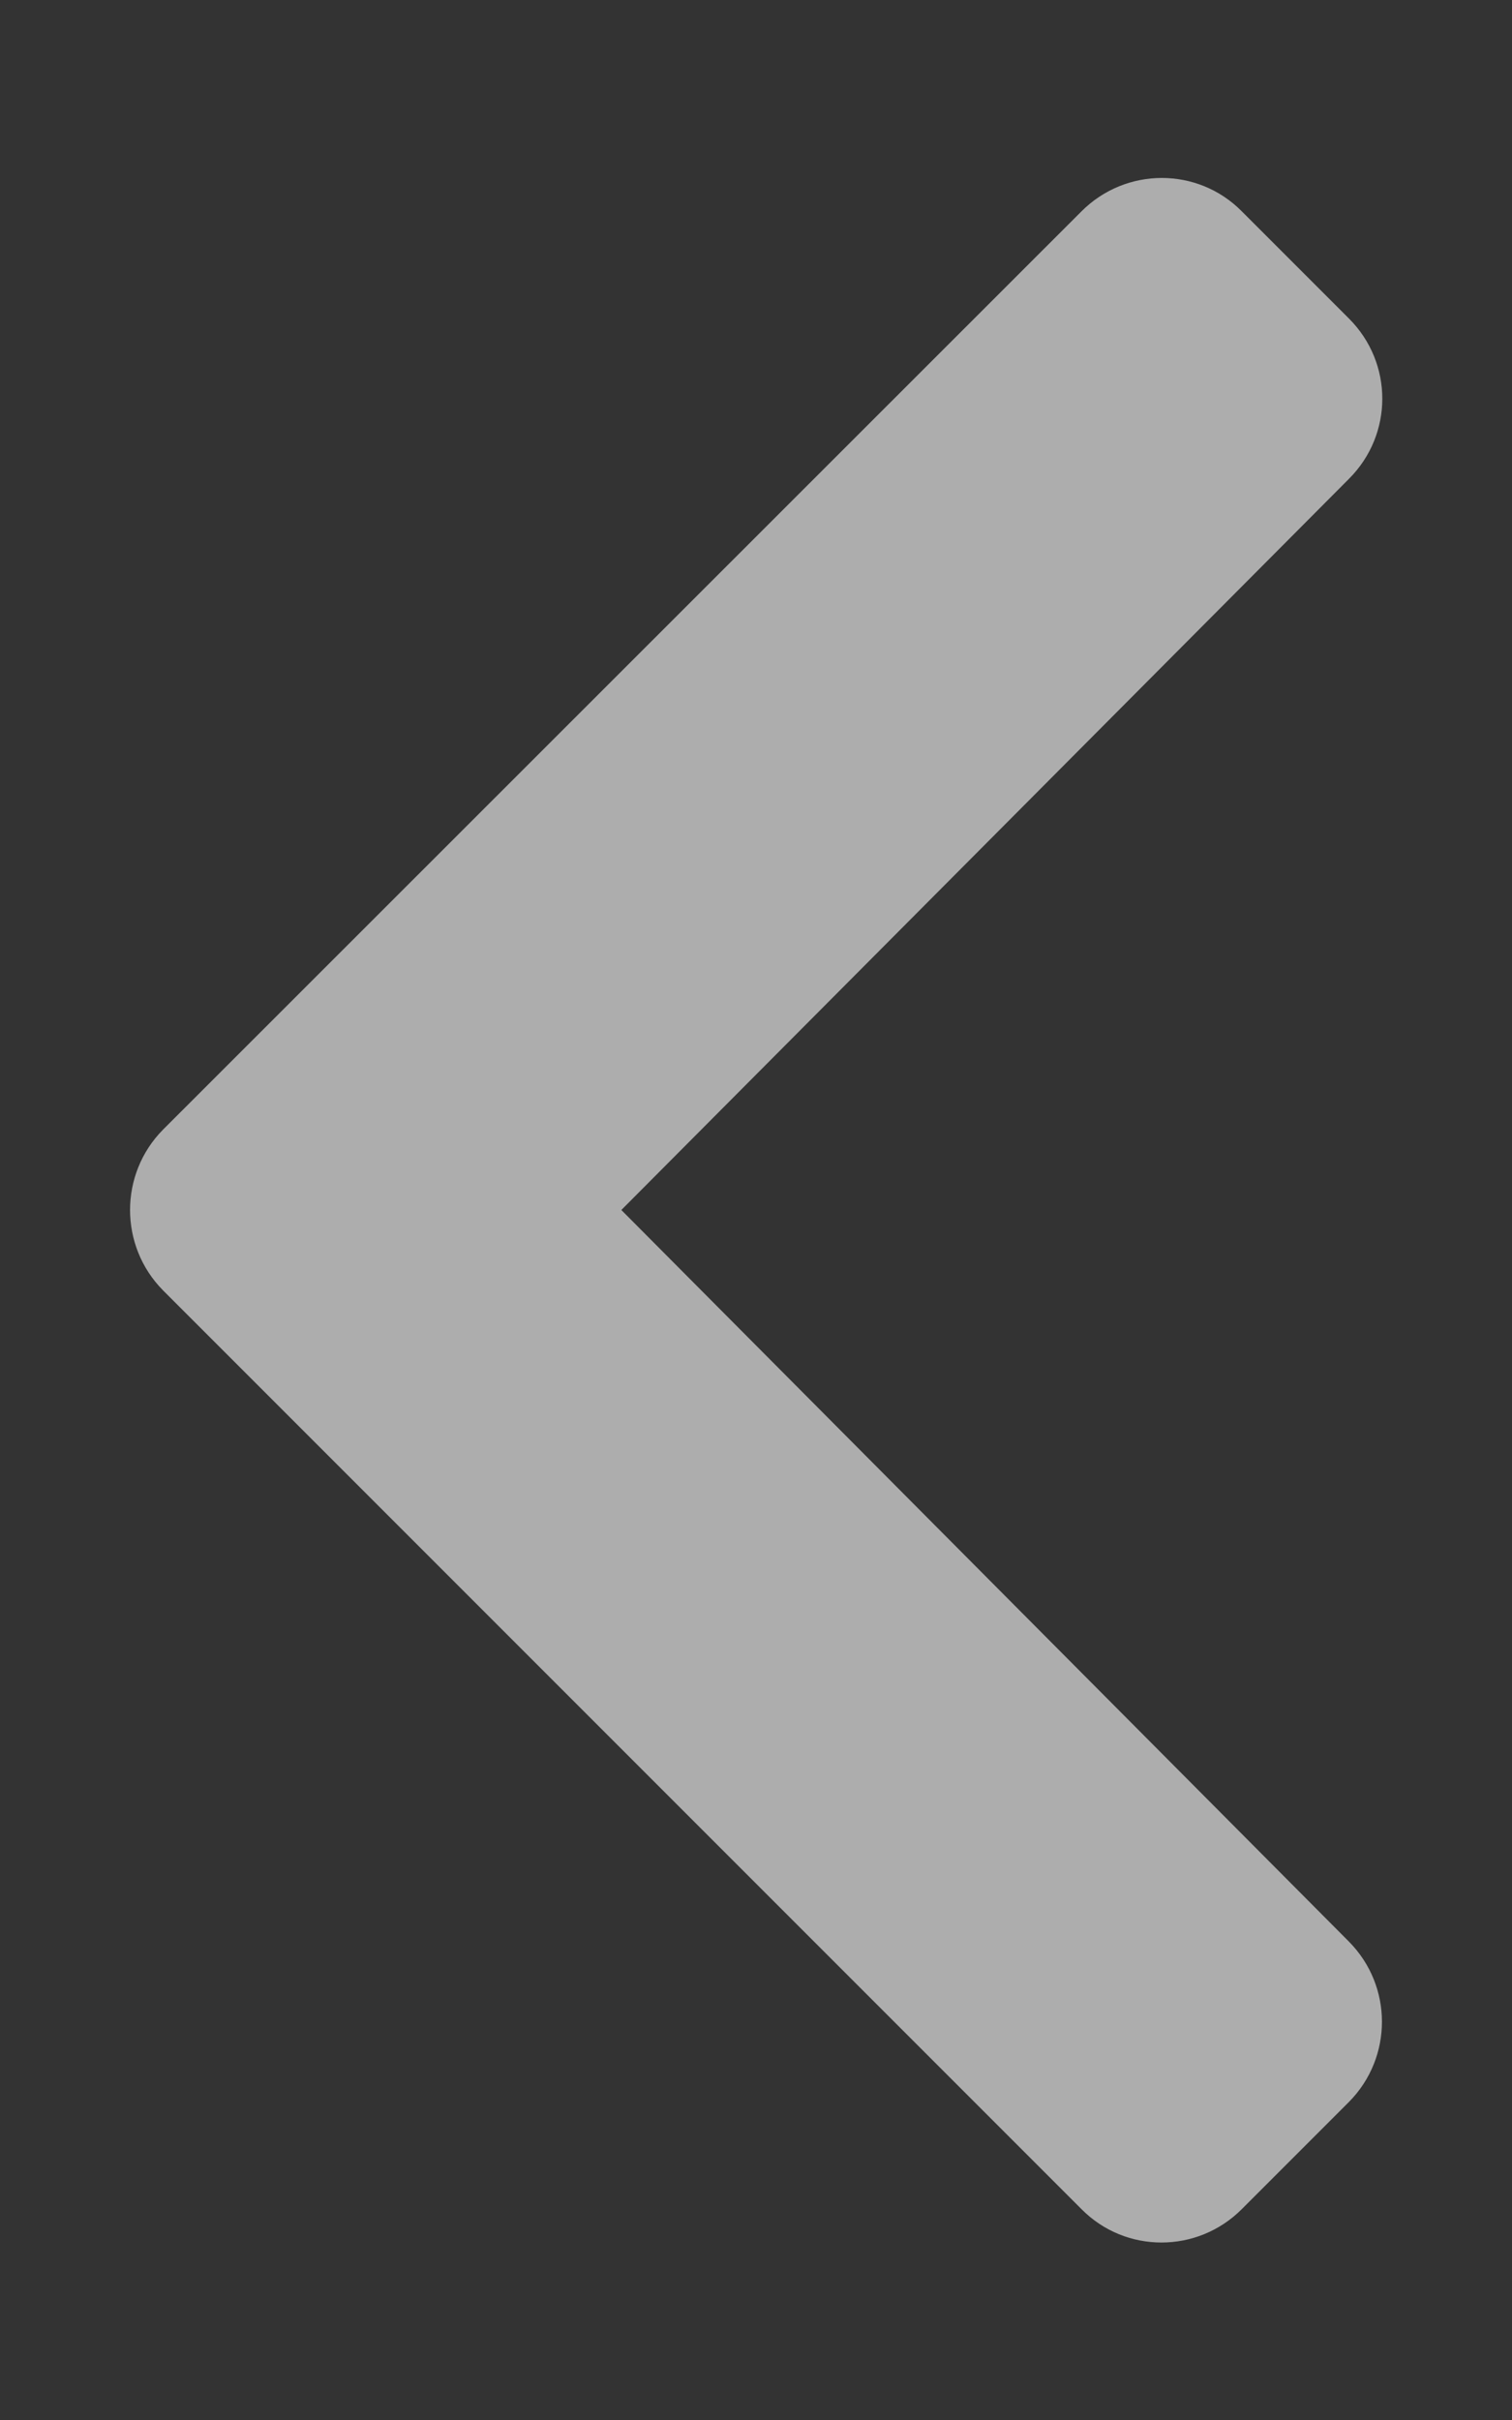 <?xml version="1.0" encoding="utf-8"?>
<!-- Generator: Adobe Illustrator 25.2.1, SVG Export Plug-In . SVG Version: 6.00 Build 0)  -->
<svg version="1.1" id="レイヤー_1" focusable="false"
	 xmlns="http://www.w3.org/2000/svg" xmlns:xlink="http://www.w3.org/1999/xlink" x="0px" y="0px" viewBox="0 0 320 512"
	 style="enable-background:new 0 0 320 512;" xml:space="preserve">
<rect x="0" y="0" width="320" height="512" fill="#333333" stroke="none"/>
<style type="text/css">
	.st0{opacity:0.6;fill:#FFFFFF;}
</style>
<path class="st0" d="M34.5,239L228.9,44.7c9.4-9.4,24.6-9.4,33.9,0l22.7,22.7c9.4,9.4,9.4,24.5,0,33.9L131.5,256l154,154.8
	c9.3,9.4,9.3,24.5,0,33.9l-22.7,22.7c-9.4,9.4-24.6,9.4-33.9,0L34.5,273C25.2,263.6,25.2,248.4,34.5,239z"/>
</svg>
